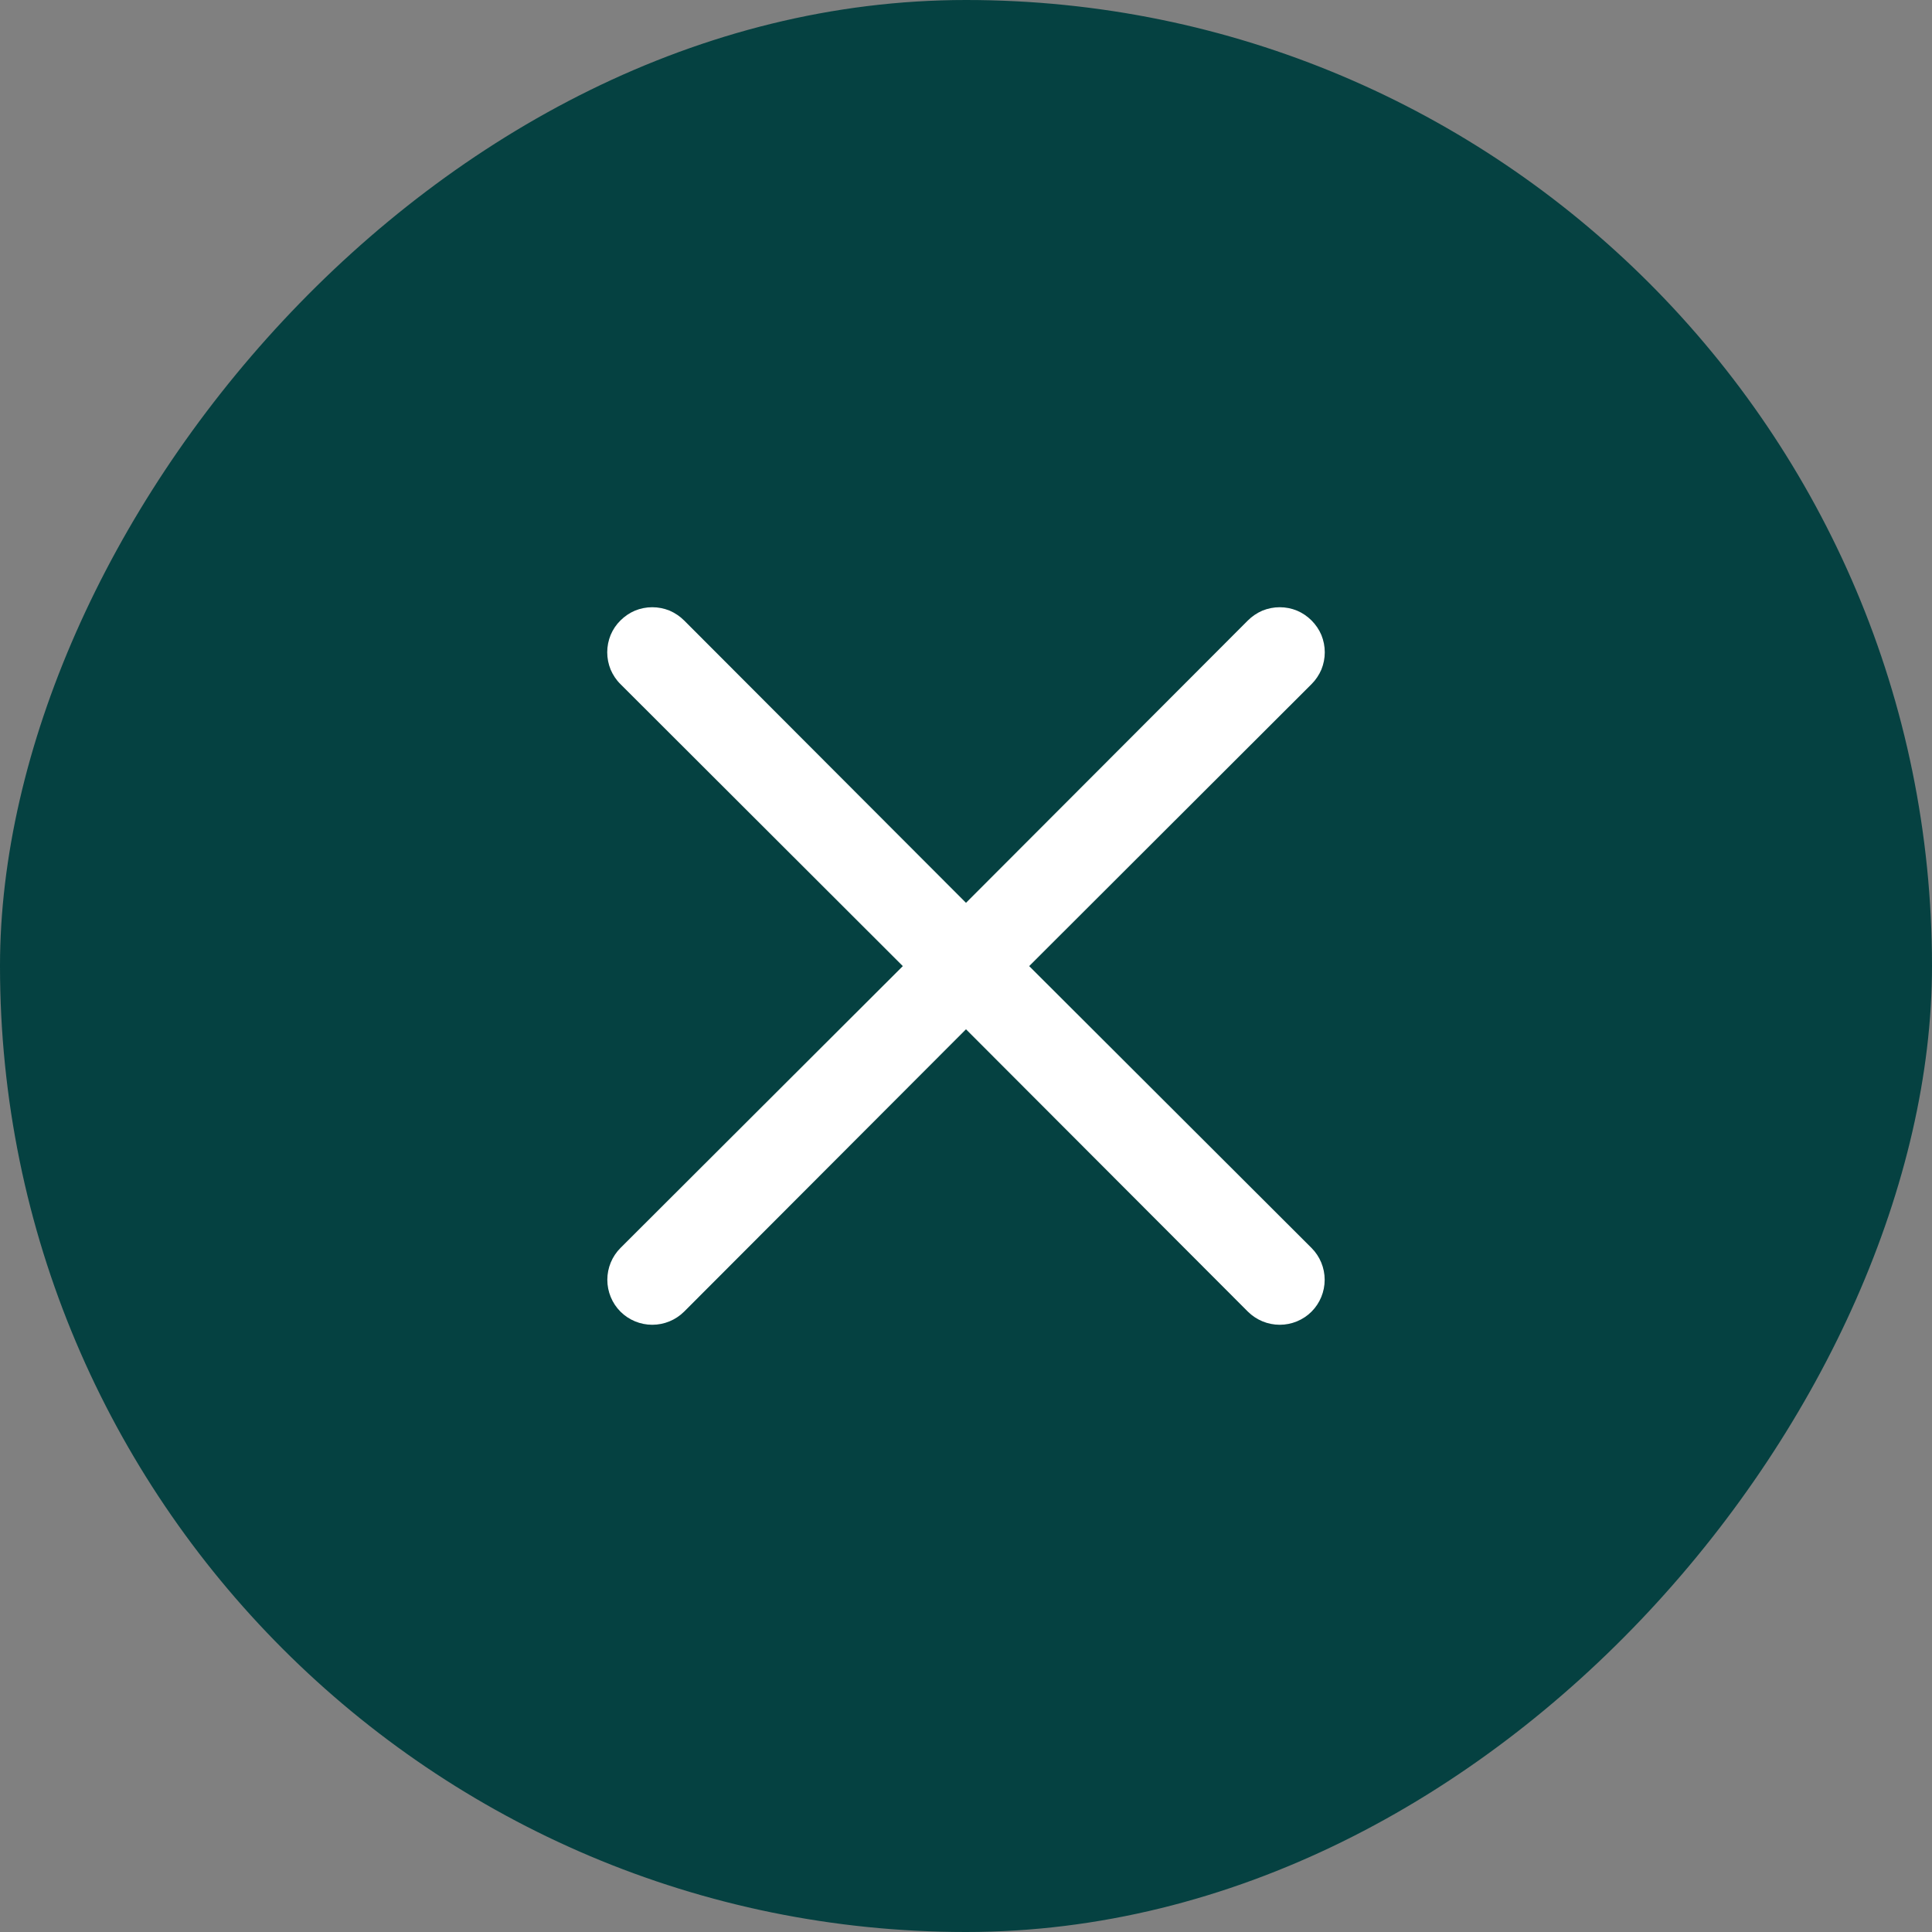 <svg width="20" height="20" viewBox="0 0 20 20" fill="none" xmlns="http://www.w3.org/2000/svg">
<rect x="0" y="0" width="20" height="20" fill="#808080" stroke="none"/>
<rect width="20" height="20" rx="10" transform="matrix(1 0 0 -1 0 20)" fill="#054141"/>
<path d="M10.654 10.001L13.577 12.919C13.664 13.006 13.713 13.125 13.713 13.248C13.713 13.372 13.664 13.491 13.577 13.578C13.49 13.665 13.371 13.714 13.248 13.714C13.124 13.714 13.006 13.665 12.918 13.578L10 10.655L7.082 13.578C6.994 13.665 6.876 13.714 6.752 13.714C6.629 13.714 6.51 13.665 6.423 13.578C6.336 13.491 6.287 13.372 6.287 13.248C6.287 13.125 6.336 13.006 6.423 12.919L9.346 10.001L6.423 7.082C6.379 7.039 6.345 6.987 6.321 6.931C6.298 6.874 6.286 6.814 6.286 6.752C6.286 6.691 6.298 6.631 6.321 6.574C6.345 6.517 6.379 6.466 6.423 6.423C6.466 6.38 6.517 6.345 6.574 6.321C6.63 6.298 6.691 6.286 6.752 6.286C6.814 6.286 6.874 6.298 6.931 6.321C6.987 6.345 7.039 6.38 7.082 6.423L10 9.346L12.918 6.423C12.961 6.38 13.013 6.345 13.069 6.321C13.126 6.298 13.186 6.286 13.248 6.286C13.309 6.286 13.37 6.298 13.426 6.321C13.483 6.345 13.534 6.38 13.577 6.423C13.62 6.466 13.655 6.517 13.679 6.574C13.702 6.631 13.714 6.691 13.714 6.752C13.714 6.814 13.702 6.874 13.679 6.931C13.655 6.987 13.62 7.039 13.577 7.082L10.654 10.001Z" fill="white"/>
</svg>
